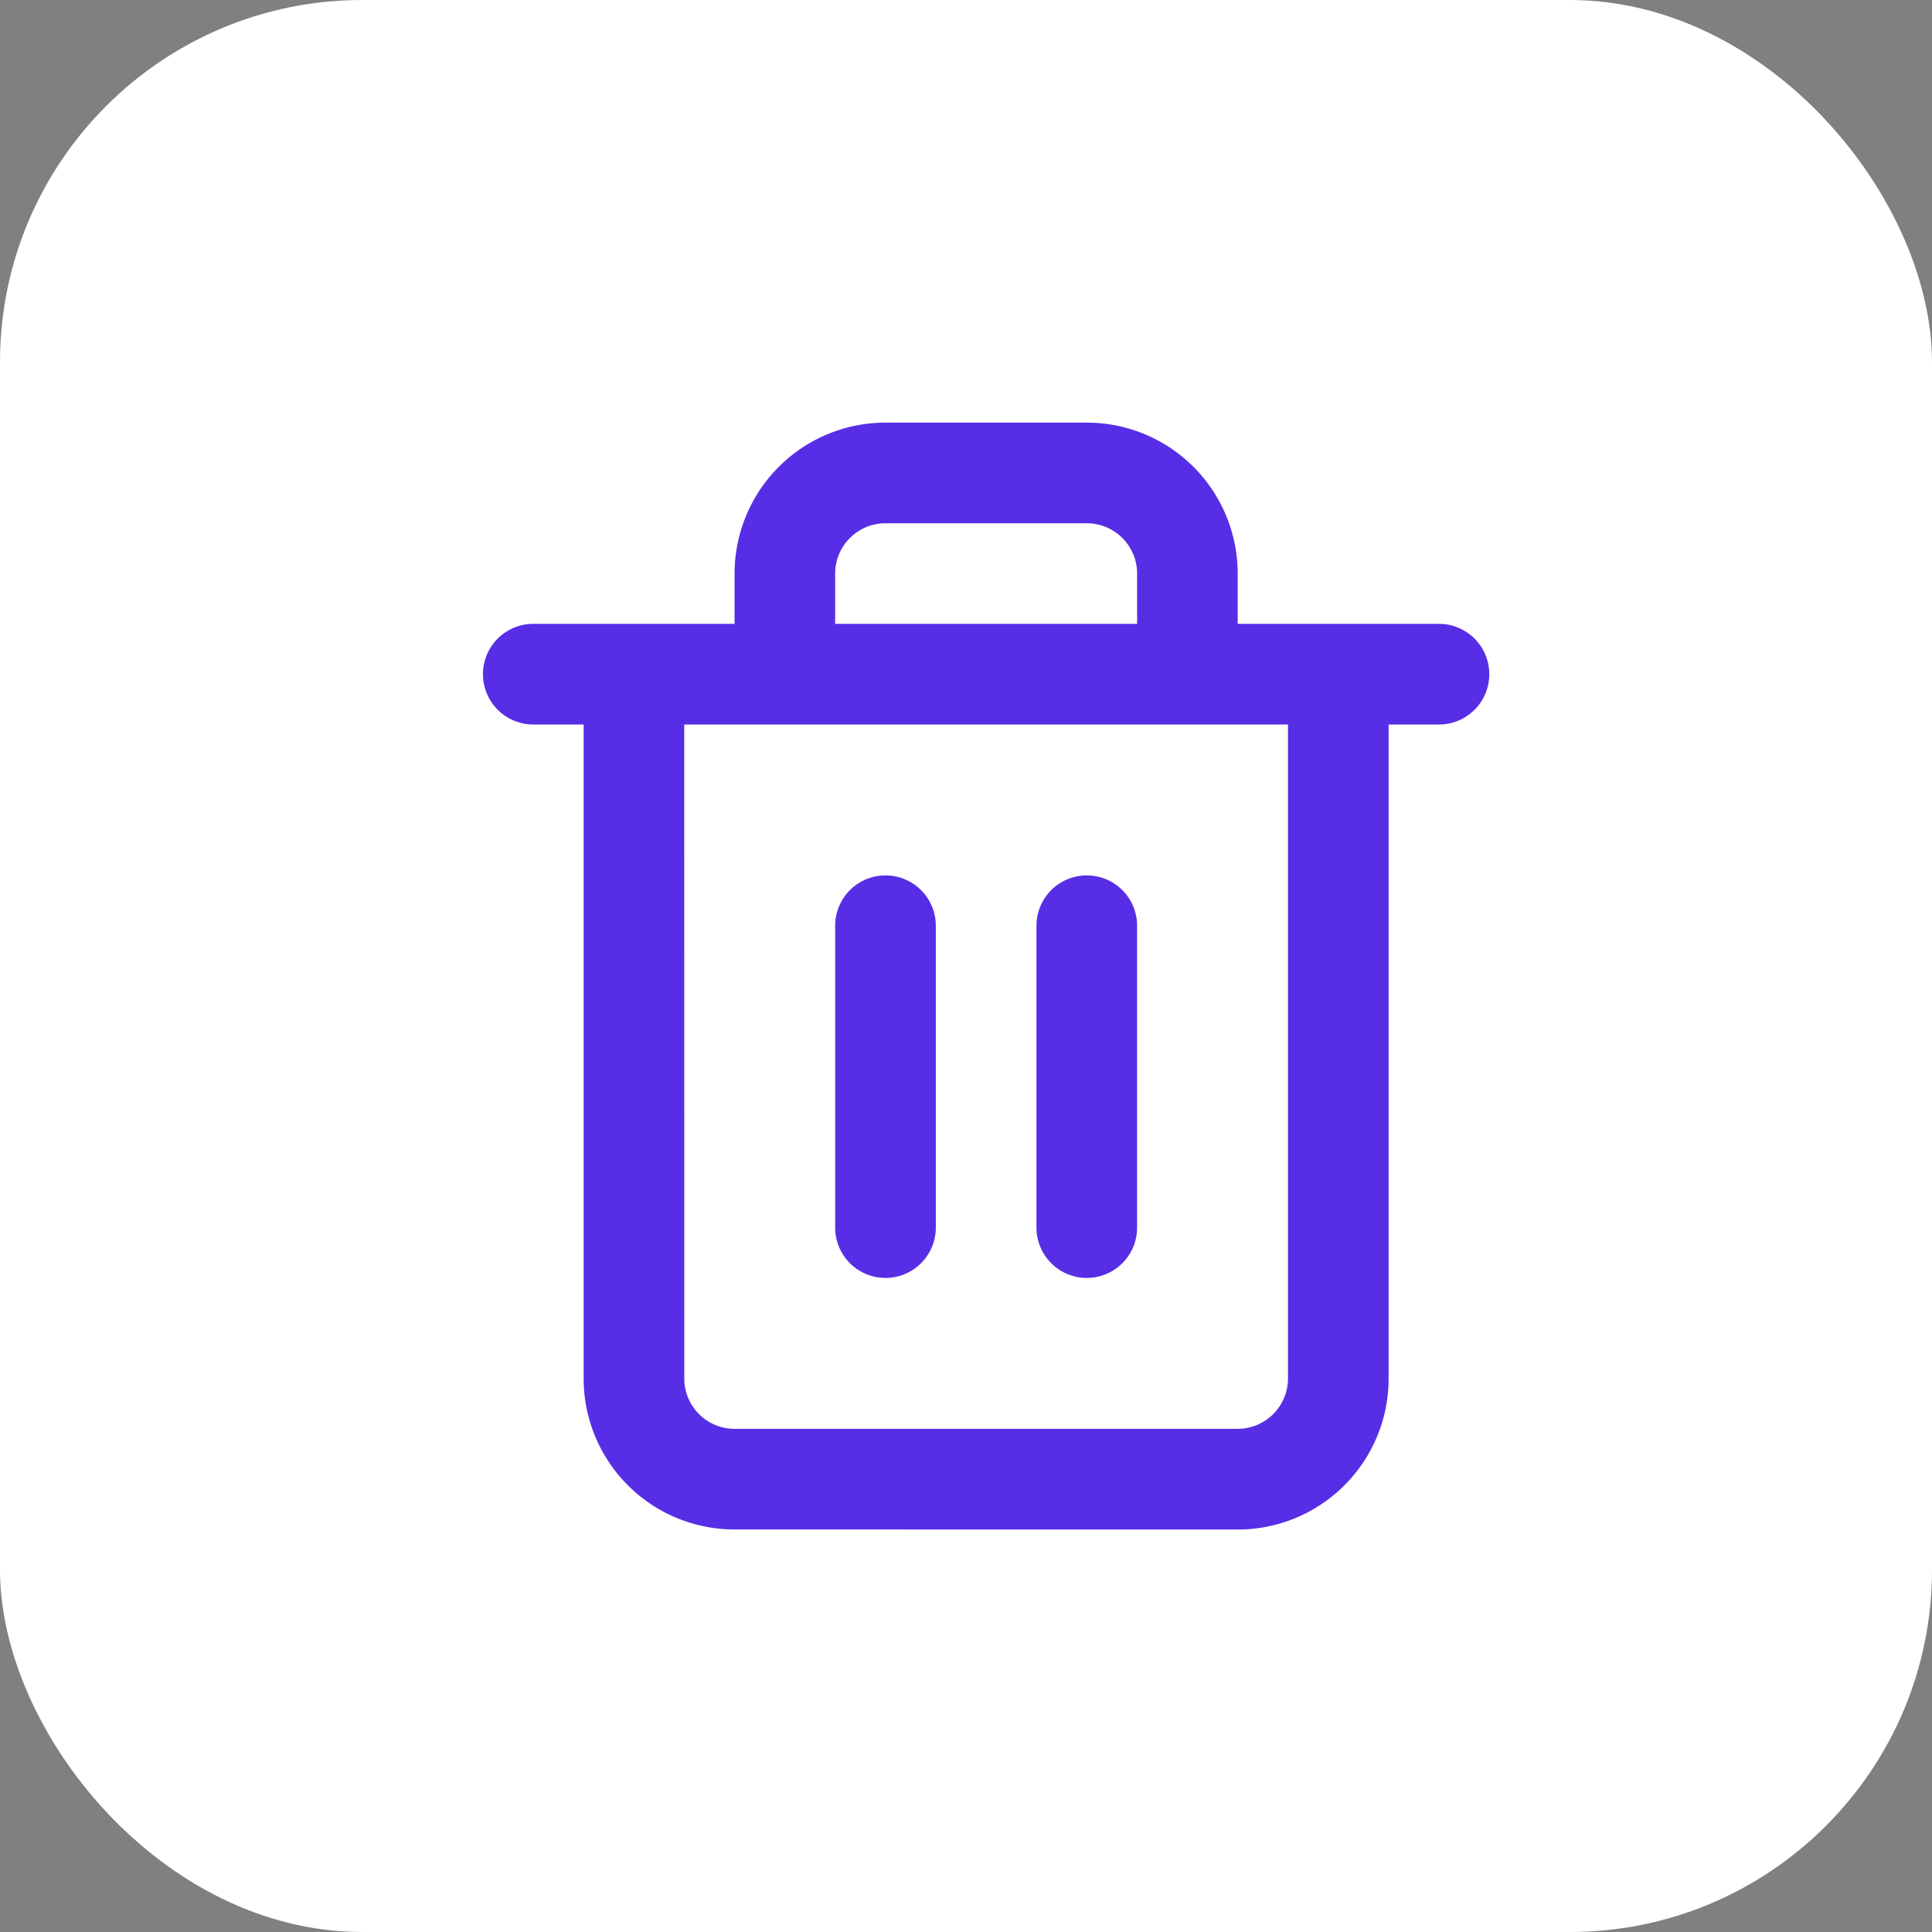 <svg id="icon-trash-hover" xmlns="http://www.w3.org/2000/svg" xmlns:xlink="http://www.w3.org/1999/xlink" width="32" height="32" viewBox="0 0 32 32">
  <rect x="0" y="0" width="32" height="32" fill="#808080" stroke="none"/>
  <defs>
    <clipPath id="clip-path">
      <path id="Combined_Shape" data-name="Combined Shape" d="M4.167,18.333a2.5,2.5,0,0,1-2.5-2.5V5H.833a.833.833,0,1,1,0-1.667H4.167V2.5A2.5,2.5,0,0,1,6.666,0H10a2.5,2.5,0,0,1,2.5,2.5v.833h3.334a.833.833,0,1,1,0,1.667H15V15.834a2.5,2.5,0,0,1-2.5,2.5Zm-.833-2.5a.833.833,0,0,0,.833.833H12.5a.834.834,0,0,0,.833-.833V5h-10Zm7.5-12.5V2.5A.833.833,0,0,0,10,1.667H6.666a.833.833,0,0,0-.833.833v.833Zm-1.667,10v-5a.833.833,0,1,1,1.667,0v5a.833.833,0,1,1-1.667,0Zm-3.334,0v-5a.833.833,0,1,1,1.667,0v5a.833.833,0,1,1-1.667,0Z" transform="translate(8 7)" fill="#572ee5"/>
    </clipPath>
  </defs>
  <rect id="Rectangle_Copy_6" data-name="Rectangle Copy 6" width="32" height="32" rx="6" fill="#fff"/>
  <path id="Combined_Shape-2" data-name="Combined Shape" d="M4.167,18.333a2.5,2.5,0,0,1-2.5-2.5V5H.833a.833.833,0,1,1,0-1.667H4.167V2.5A2.5,2.5,0,0,1,6.666,0H10a2.5,2.5,0,0,1,2.5,2.5v.833h3.334a.833.833,0,1,1,0,1.667H15V15.834a2.5,2.5,0,0,1-2.5,2.5Zm-.833-2.5a.833.833,0,0,0,.833.833H12.5a.834.834,0,0,0,.833-.833V5h-10Zm7.5-12.5V2.5A.833.833,0,0,0,10,1.667H6.666a.833.833,0,0,0-.833.833v.833Zm-1.667,10v-5a.833.833,0,1,1,1.667,0v5a.833.833,0,1,1-1.667,0Zm-3.334,0v-5a.833.833,0,1,1,1.667,0v5a.833.833,0,1,1-1.667,0Z" transform="translate(8 7)" fill="#572ee5"/>
</svg>
